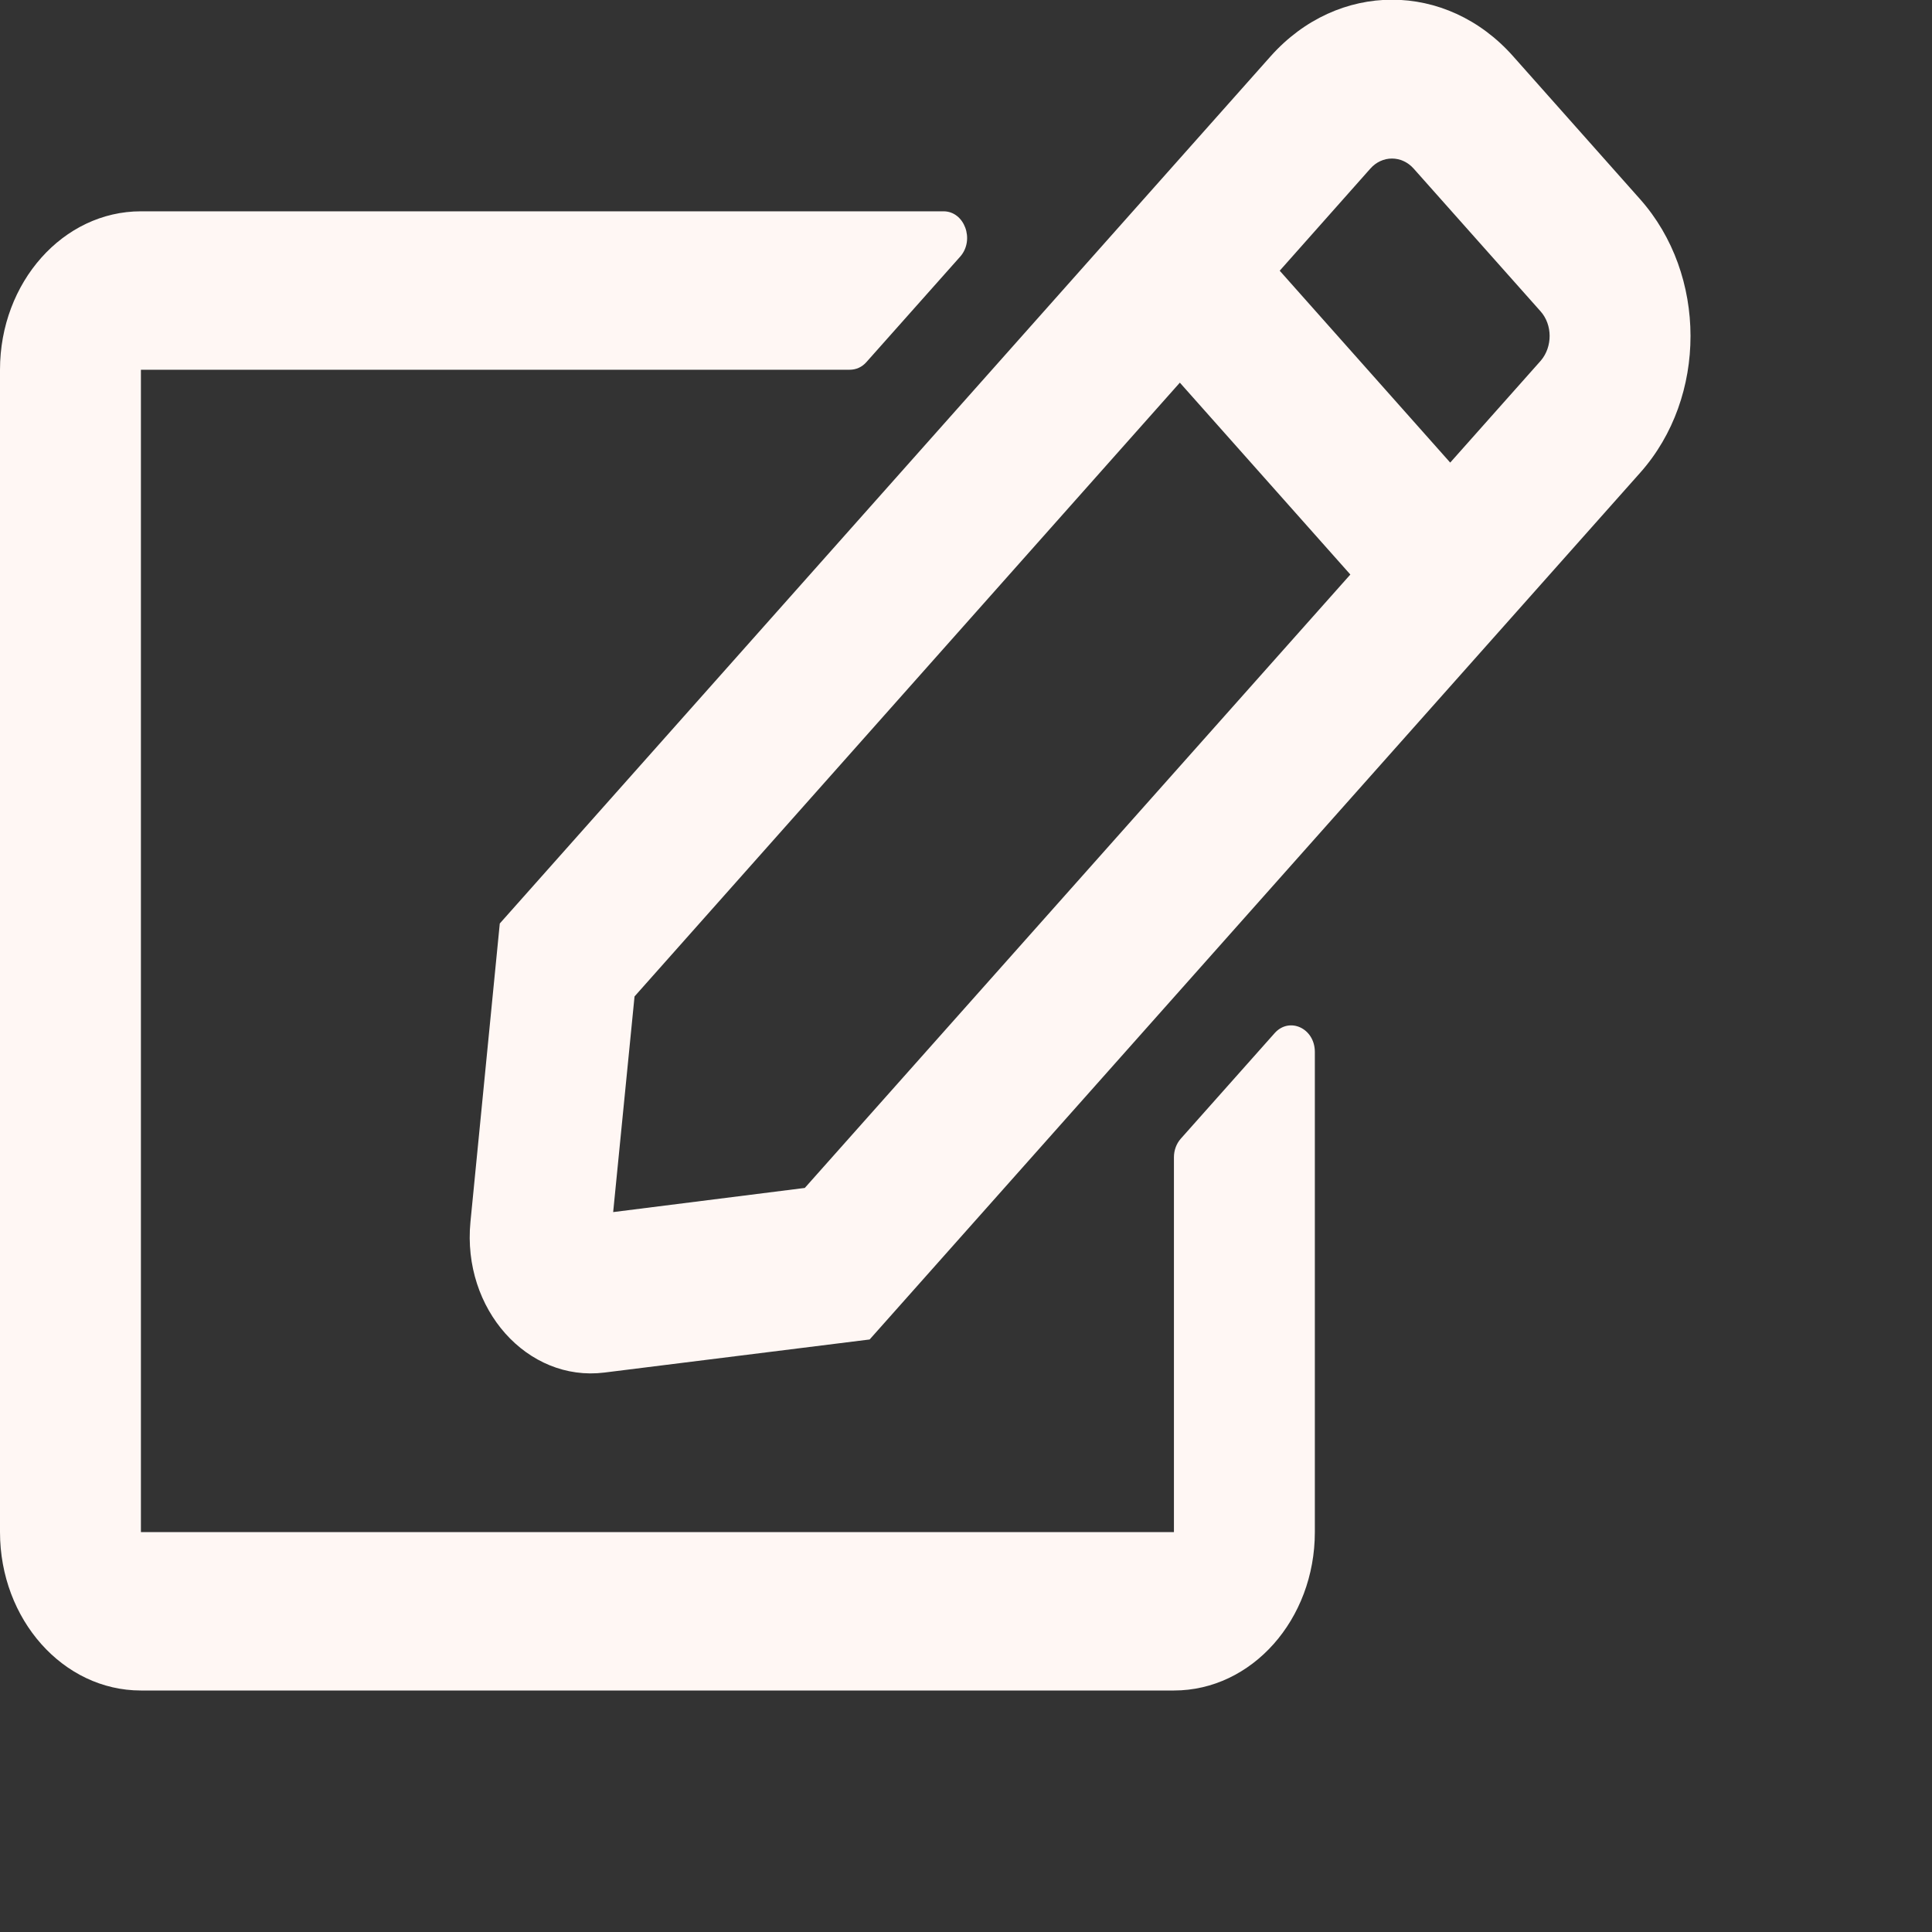 <svg width="16" height="16" viewBox="0 0 16 16" fill="none" xmlns="http://www.w3.org/2000/svg">
    <rect x="0" y="0" width="16" height="16" fill="#333333" stroke="none"/>
    <g clip-path="url(#clip0_402_97)">
        <path d="M9.778 9.431L10.556 8.556C10.678 8.419 10.889 8.515 10.889 8.712V12.688C10.889 13.412 10.367 14 9.722 14H1.167C0.523 14 0 13.412 0 12.688V3.062C0 2.338 0.523 1.75 1.167 1.75H7.814C7.987 1.75 8.074 1.985 7.953 2.124L7.175 2.999C7.139 3.04 7.09 3.062 7.037 3.062H1.167V12.688H9.722V9.584C9.722 9.527 9.742 9.472 9.778 9.431ZM13.585 3.913L7.202 11.093L5.005 11.367C4.368 11.446 3.826 10.842 3.896 10.12L4.139 7.648L10.522 0.467C11.079 -0.159 11.978 -0.159 12.532 0.467L13.582 1.649C14.139 2.275 14.139 3.289 13.585 3.913ZM11.183 4.758L9.771 3.169L5.255 8.252L5.078 10.038L6.665 9.838L11.183 4.758ZM12.758 2.578L11.708 1.397C11.609 1.285 11.446 1.285 11.348 1.397L10.598 2.242L12.01 3.831L12.761 2.986C12.858 2.871 12.858 2.69 12.758 2.578Z" fill="#FFF7F4"/>
    </g>
    <defs>
        <clipPath id="clip0_402_97">
            <rect width="16" height="16" fill="white"/>
        </clipPath>
    </defs>
</svg>

